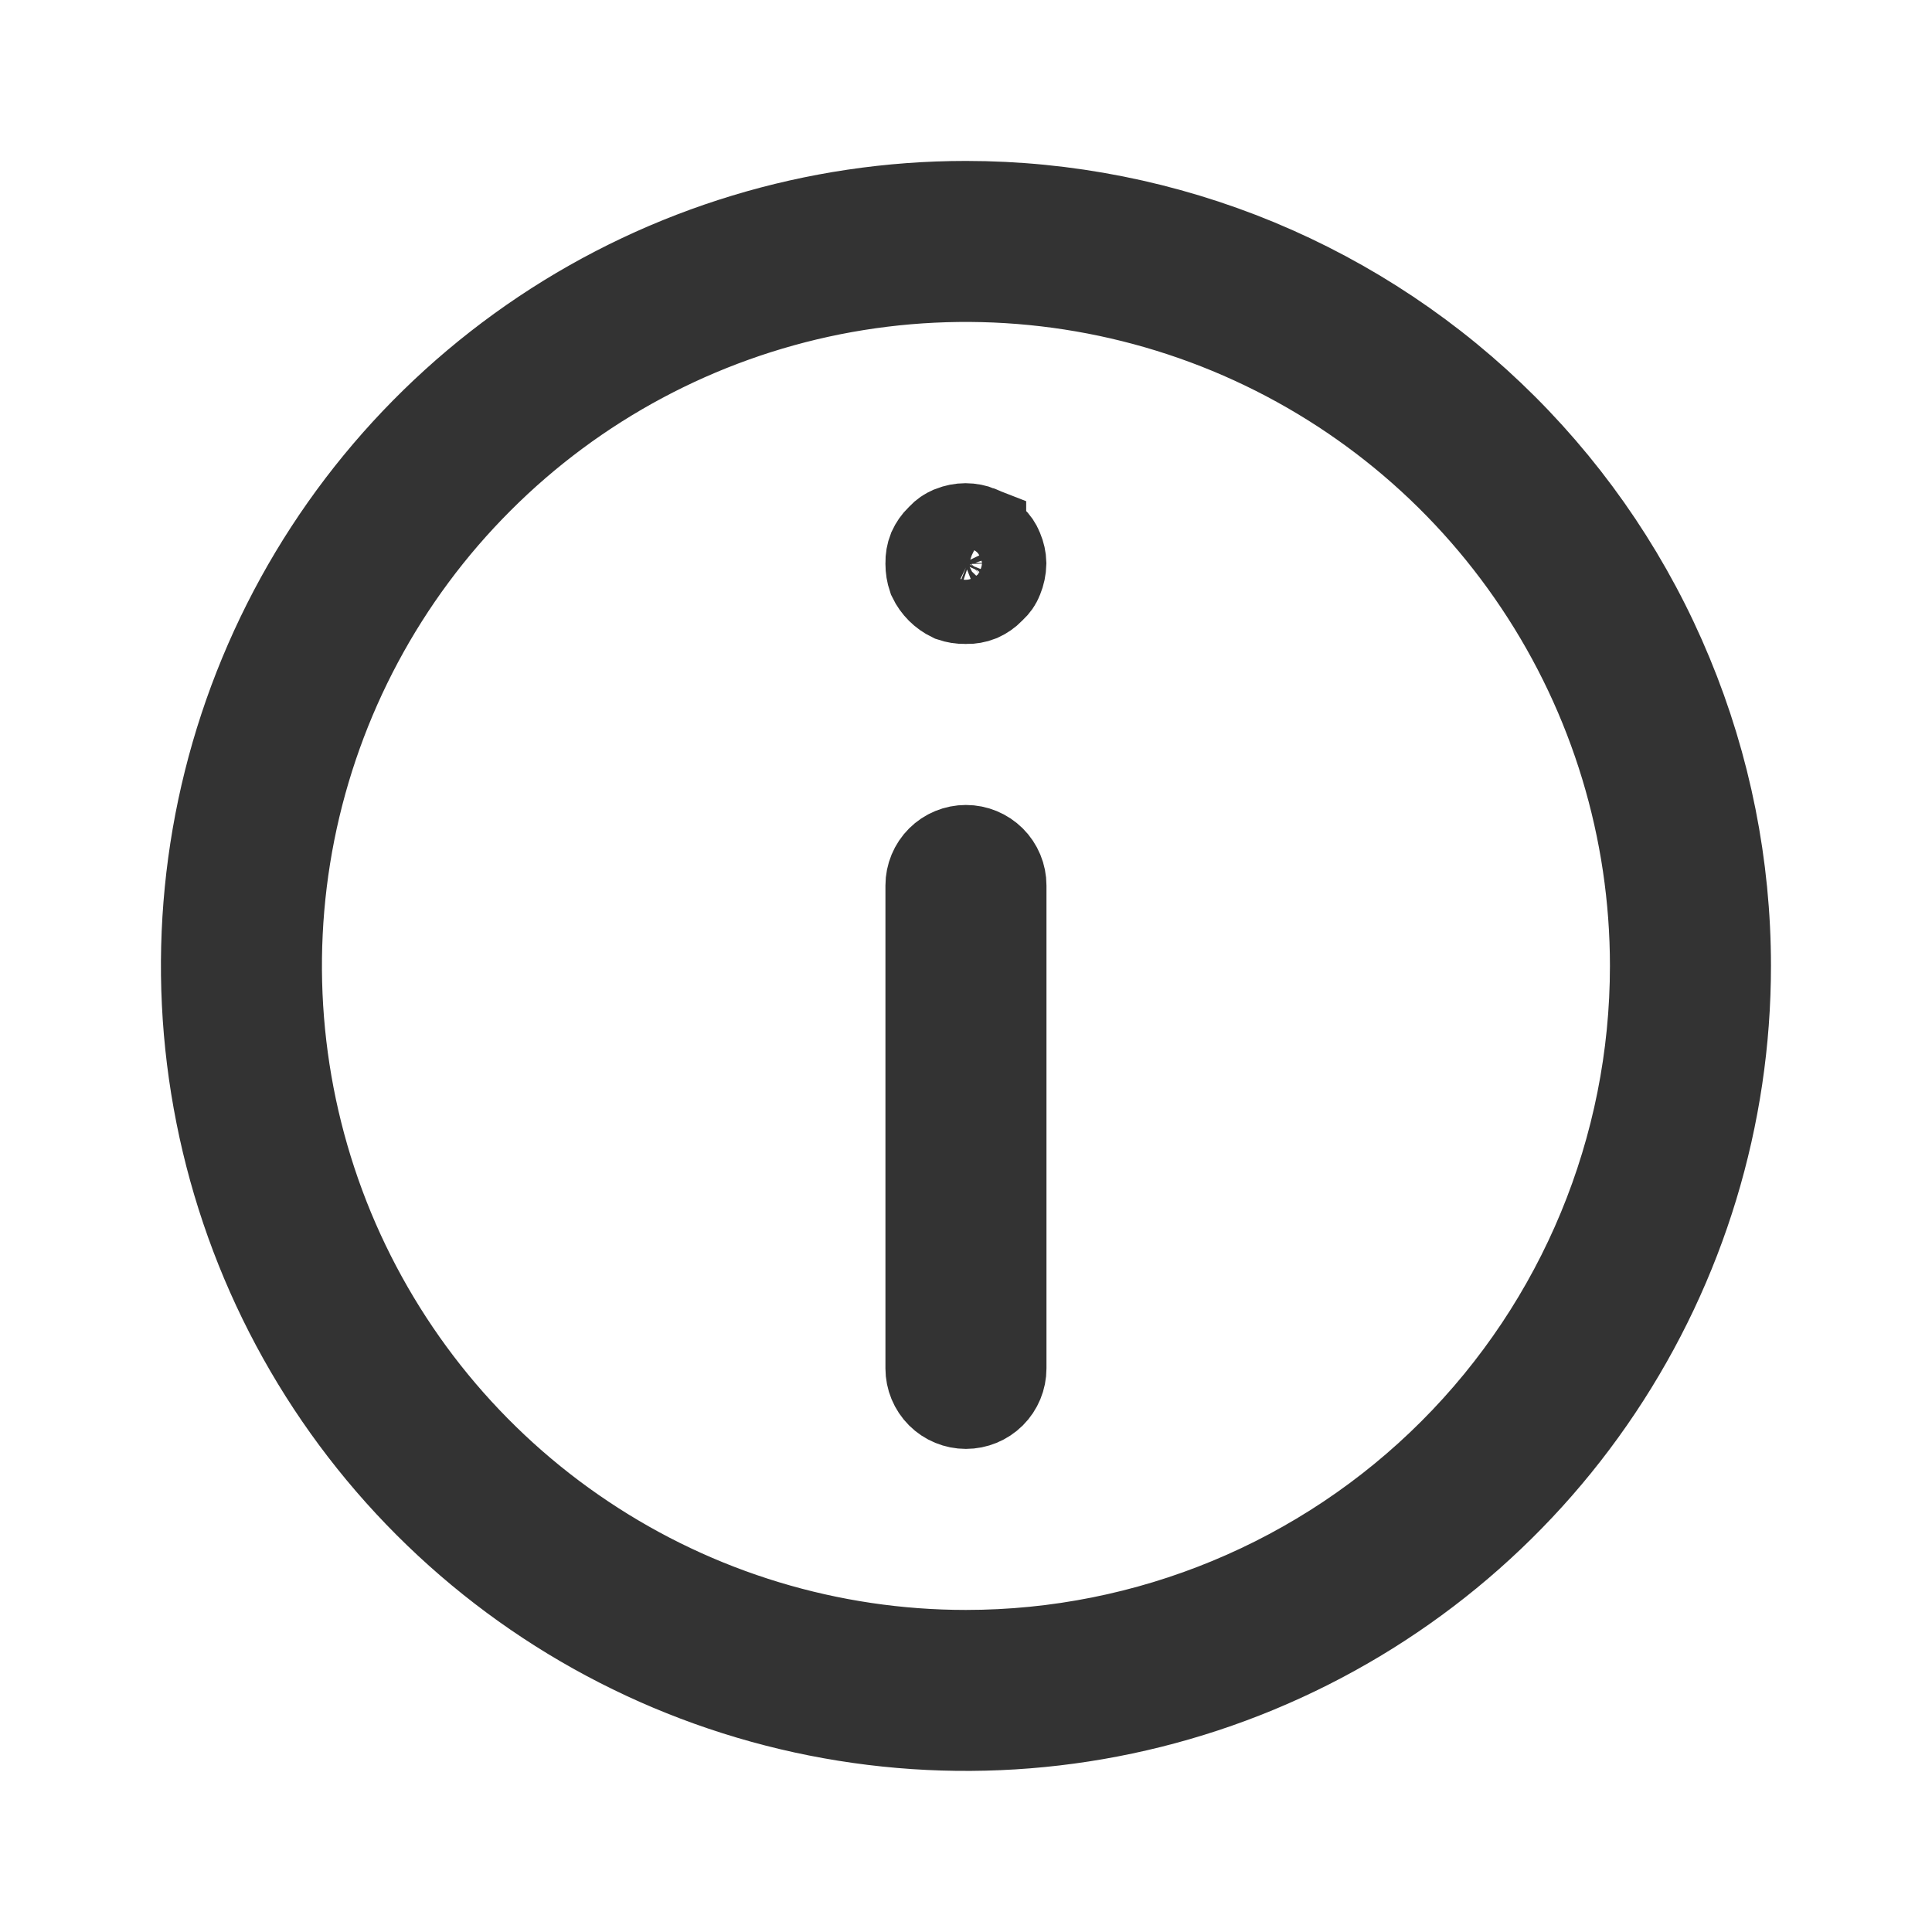 <svg width="20" height="20" viewBox="0 0 20 20" fill="none" xmlns="http://www.w3.org/2000/svg">
<path d="M10.215 5.588L10.229 5.603L10.244 5.617C10.269 5.64 10.289 5.669 10.301 5.7L10.301 5.7L10.306 5.712C10.322 5.75 10.331 5.79 10.332 5.831C10.331 5.879 10.321 5.925 10.303 5.969L10.303 5.969L10.301 5.974C10.289 6.005 10.269 6.033 10.244 6.056L10.234 6.065L10.225 6.075C10.196 6.105 10.162 6.128 10.125 6.145C10.087 6.16 10.046 6.167 10.005 6.166L9.997 6.166L9.988 6.166C9.948 6.167 9.907 6.16 9.868 6.147C9.789 6.109 9.725 6.045 9.687 5.966C9.673 5.925 9.666 5.881 9.666 5.837L9.666 5.837L9.666 5.827C9.665 5.786 9.672 5.745 9.687 5.707C9.704 5.67 9.727 5.636 9.757 5.607L9.767 5.598L9.776 5.588C9.799 5.563 9.827 5.543 9.859 5.531L9.859 5.531L9.867 5.527C9.908 5.511 9.951 5.502 9.995 5.502C10.039 5.502 10.083 5.511 10.123 5.527L10.123 5.528L10.132 5.531C10.163 5.543 10.192 5.563 10.215 5.588ZM5.647 3.486C6.936 2.625 8.45 2.166 9.999 2.166C11.028 2.166 12.047 2.369 12.997 2.762C13.947 3.156 14.811 3.733 15.538 4.46C16.266 5.188 16.843 6.051 17.236 7.002C17.63 7.952 17.833 8.971 17.833 9.999C17.833 11.549 17.373 13.063 16.512 14.351C15.652 15.639 14.428 16.643 12.997 17.236C11.566 17.829 9.991 17.984 8.471 17.682C6.952 17.38 5.556 16.634 4.46 15.538C3.365 14.443 2.619 13.047 2.317 11.528C2.014 10.008 2.169 8.433 2.762 7.002C3.355 5.57 4.359 4.347 5.647 3.486ZM6.018 15.958C7.196 16.746 8.582 17.166 9.999 17.166C11.9 17.166 13.723 16.411 15.067 15.067C16.411 13.723 17.166 11.9 17.166 9.999C17.166 8.582 16.746 7.196 15.958 6.018C15.171 4.839 14.052 3.921 12.742 3.378C11.432 2.836 9.991 2.694 8.601 2.97C7.211 3.247 5.934 3.929 4.932 4.932C3.929 5.934 3.247 7.211 2.97 8.601C2.694 9.991 2.836 11.432 3.378 12.742C3.921 14.052 4.839 15.171 6.018 15.958ZM9.764 8.93C9.826 8.868 9.911 8.833 9.999 8.833C10.088 8.833 10.172 8.868 10.235 8.93C10.298 8.993 10.333 9.078 10.333 9.166V14.166C10.333 14.254 10.298 14.339 10.235 14.402C10.172 14.464 10.088 14.499 9.999 14.499C9.911 14.499 9.826 14.464 9.764 14.402C9.701 14.339 9.666 14.254 9.666 14.166V9.166C9.666 9.078 9.701 8.993 9.764 8.93Z" stroke="#333333"/>
</svg>
